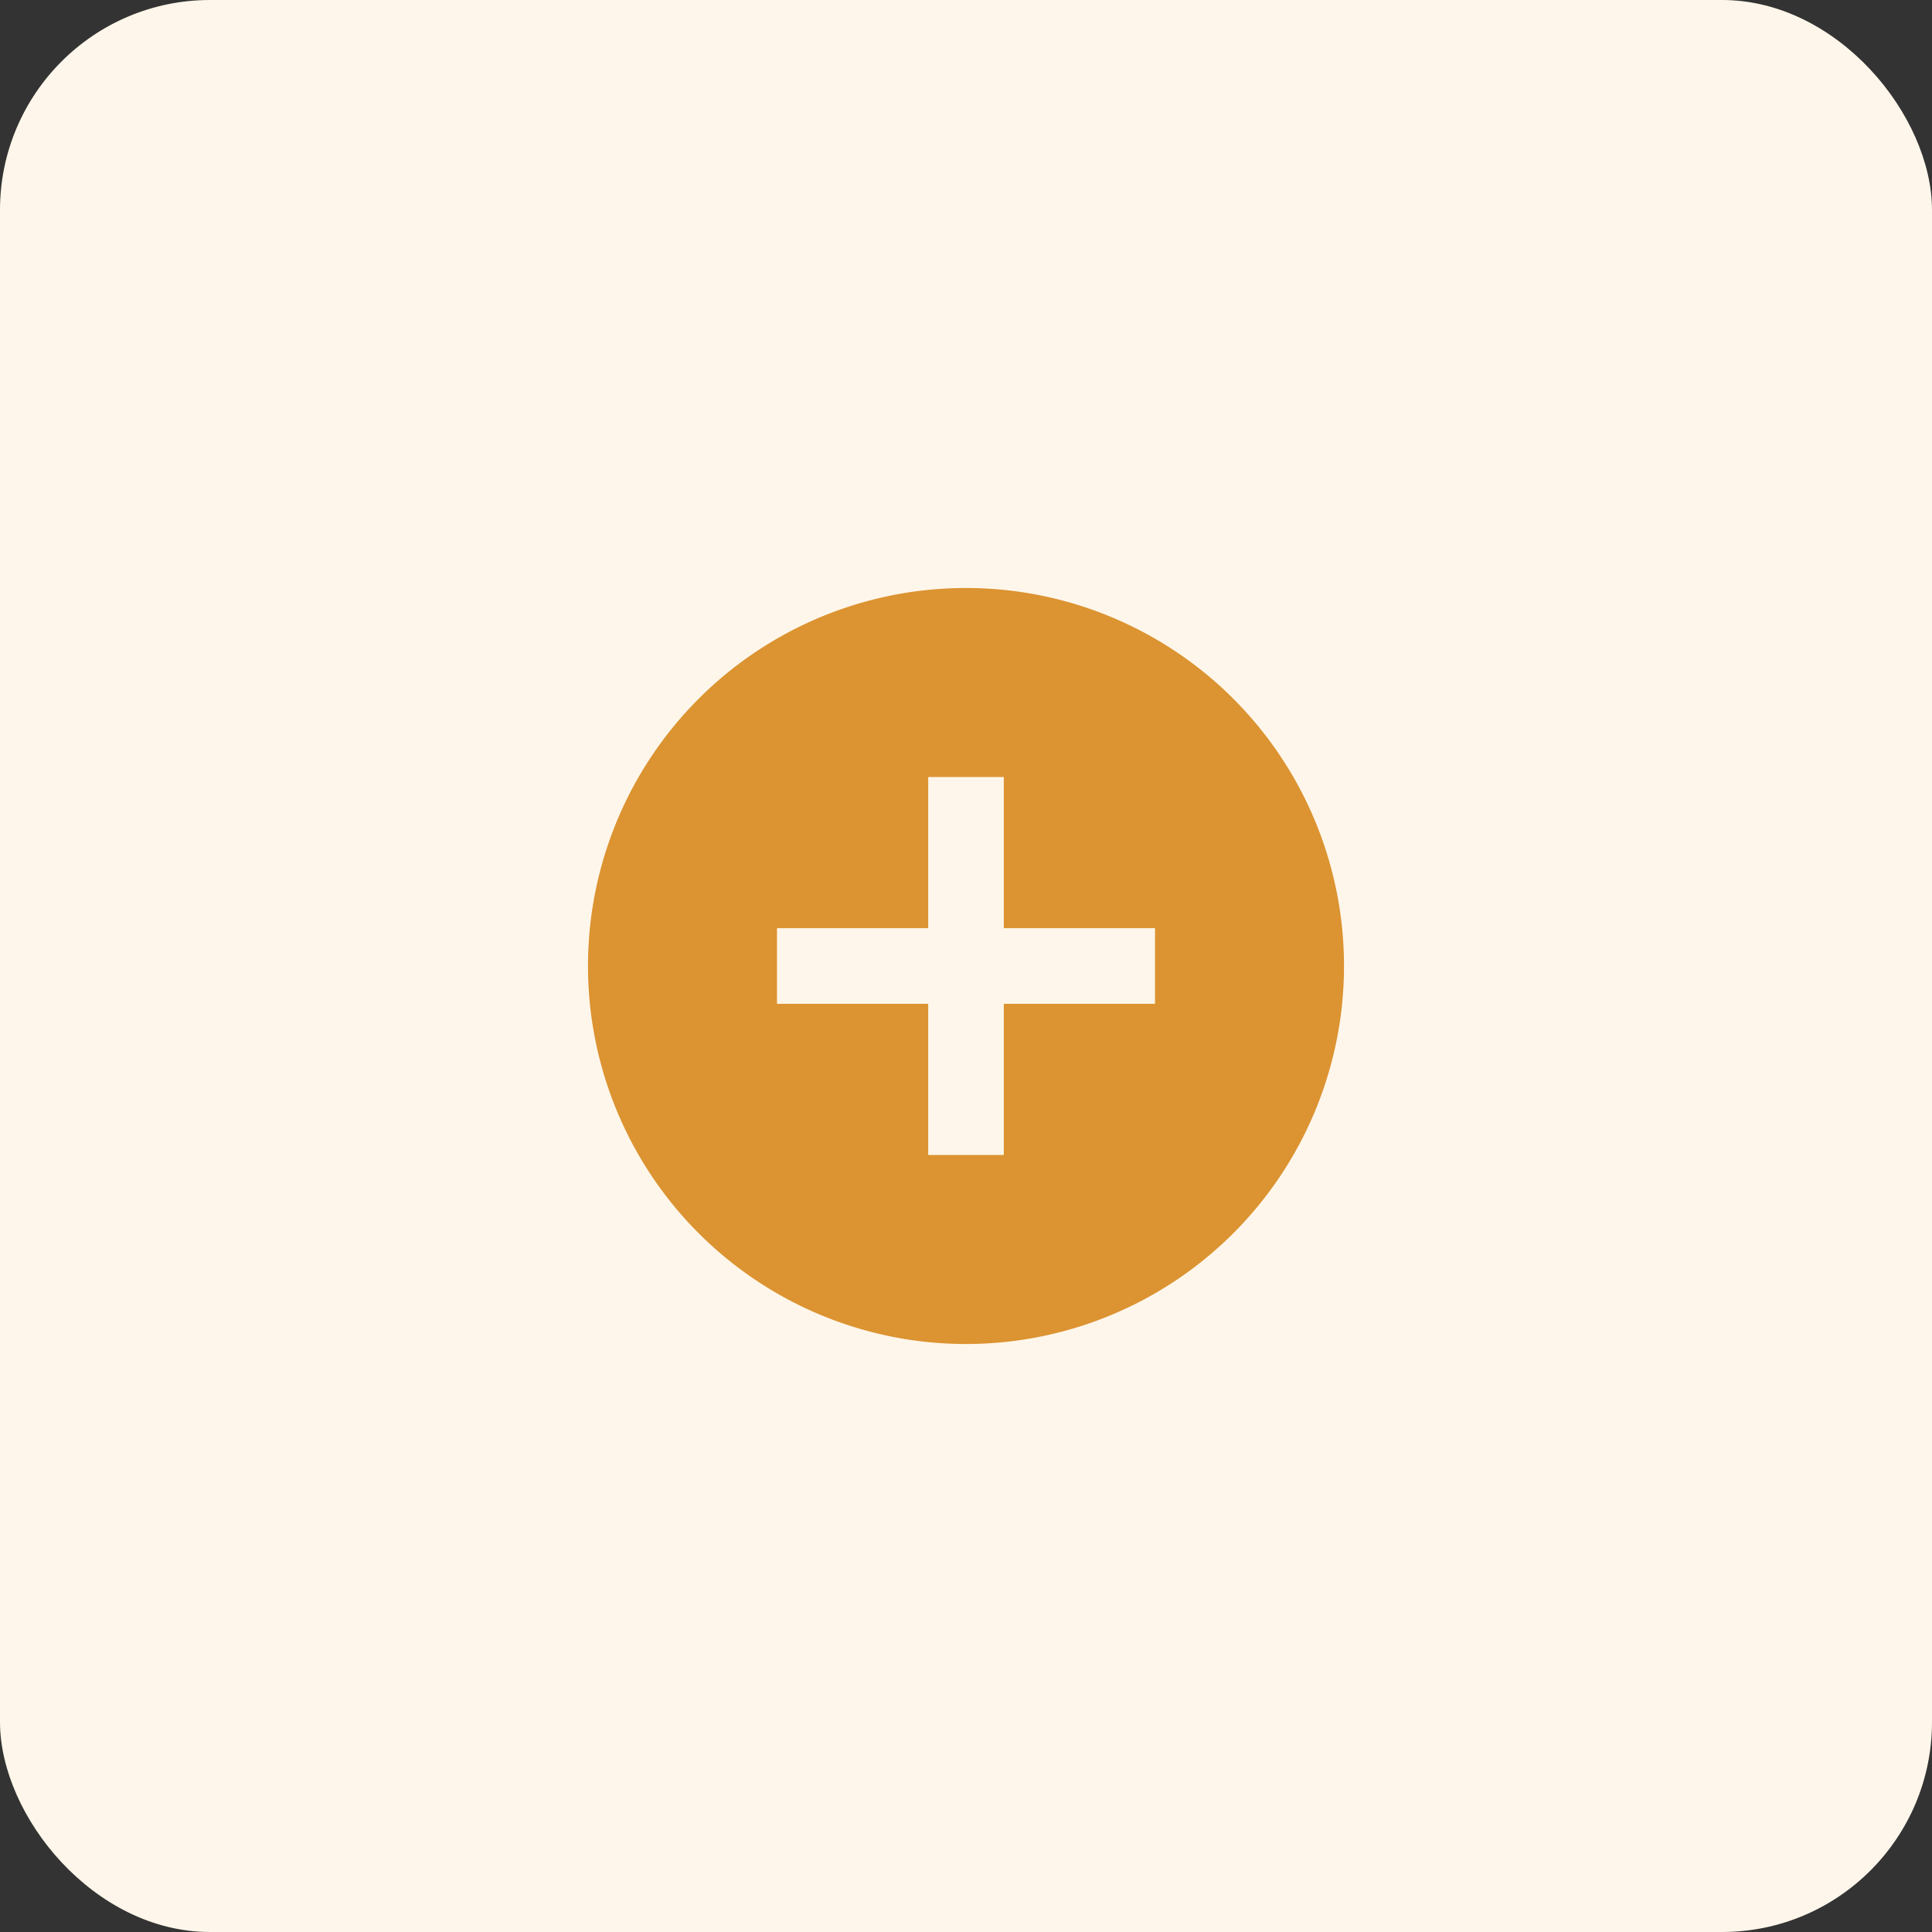 <svg xmlns="http://www.w3.org/2000/svg" width="46" height="46" viewBox="0 0 46 46"><rect x="0" y="0" width="46" height="46" fill="#333333" stroke="none"/><defs><style>.a{fill:#fef6ea;}.b{fill:#dc9331;}</style></defs><rect class="a" width="46" height="46" rx="5"/><path class="b" d="M12,3a9,9,0,1,0,9,9A9,9,0,0,0,12,3Zm4.5,9.9H12.9v3.6H11.1V12.9H7.5V11.1h3.6V7.5h1.8v3.6h3.6Z" transform="translate(11 11)"/></svg>